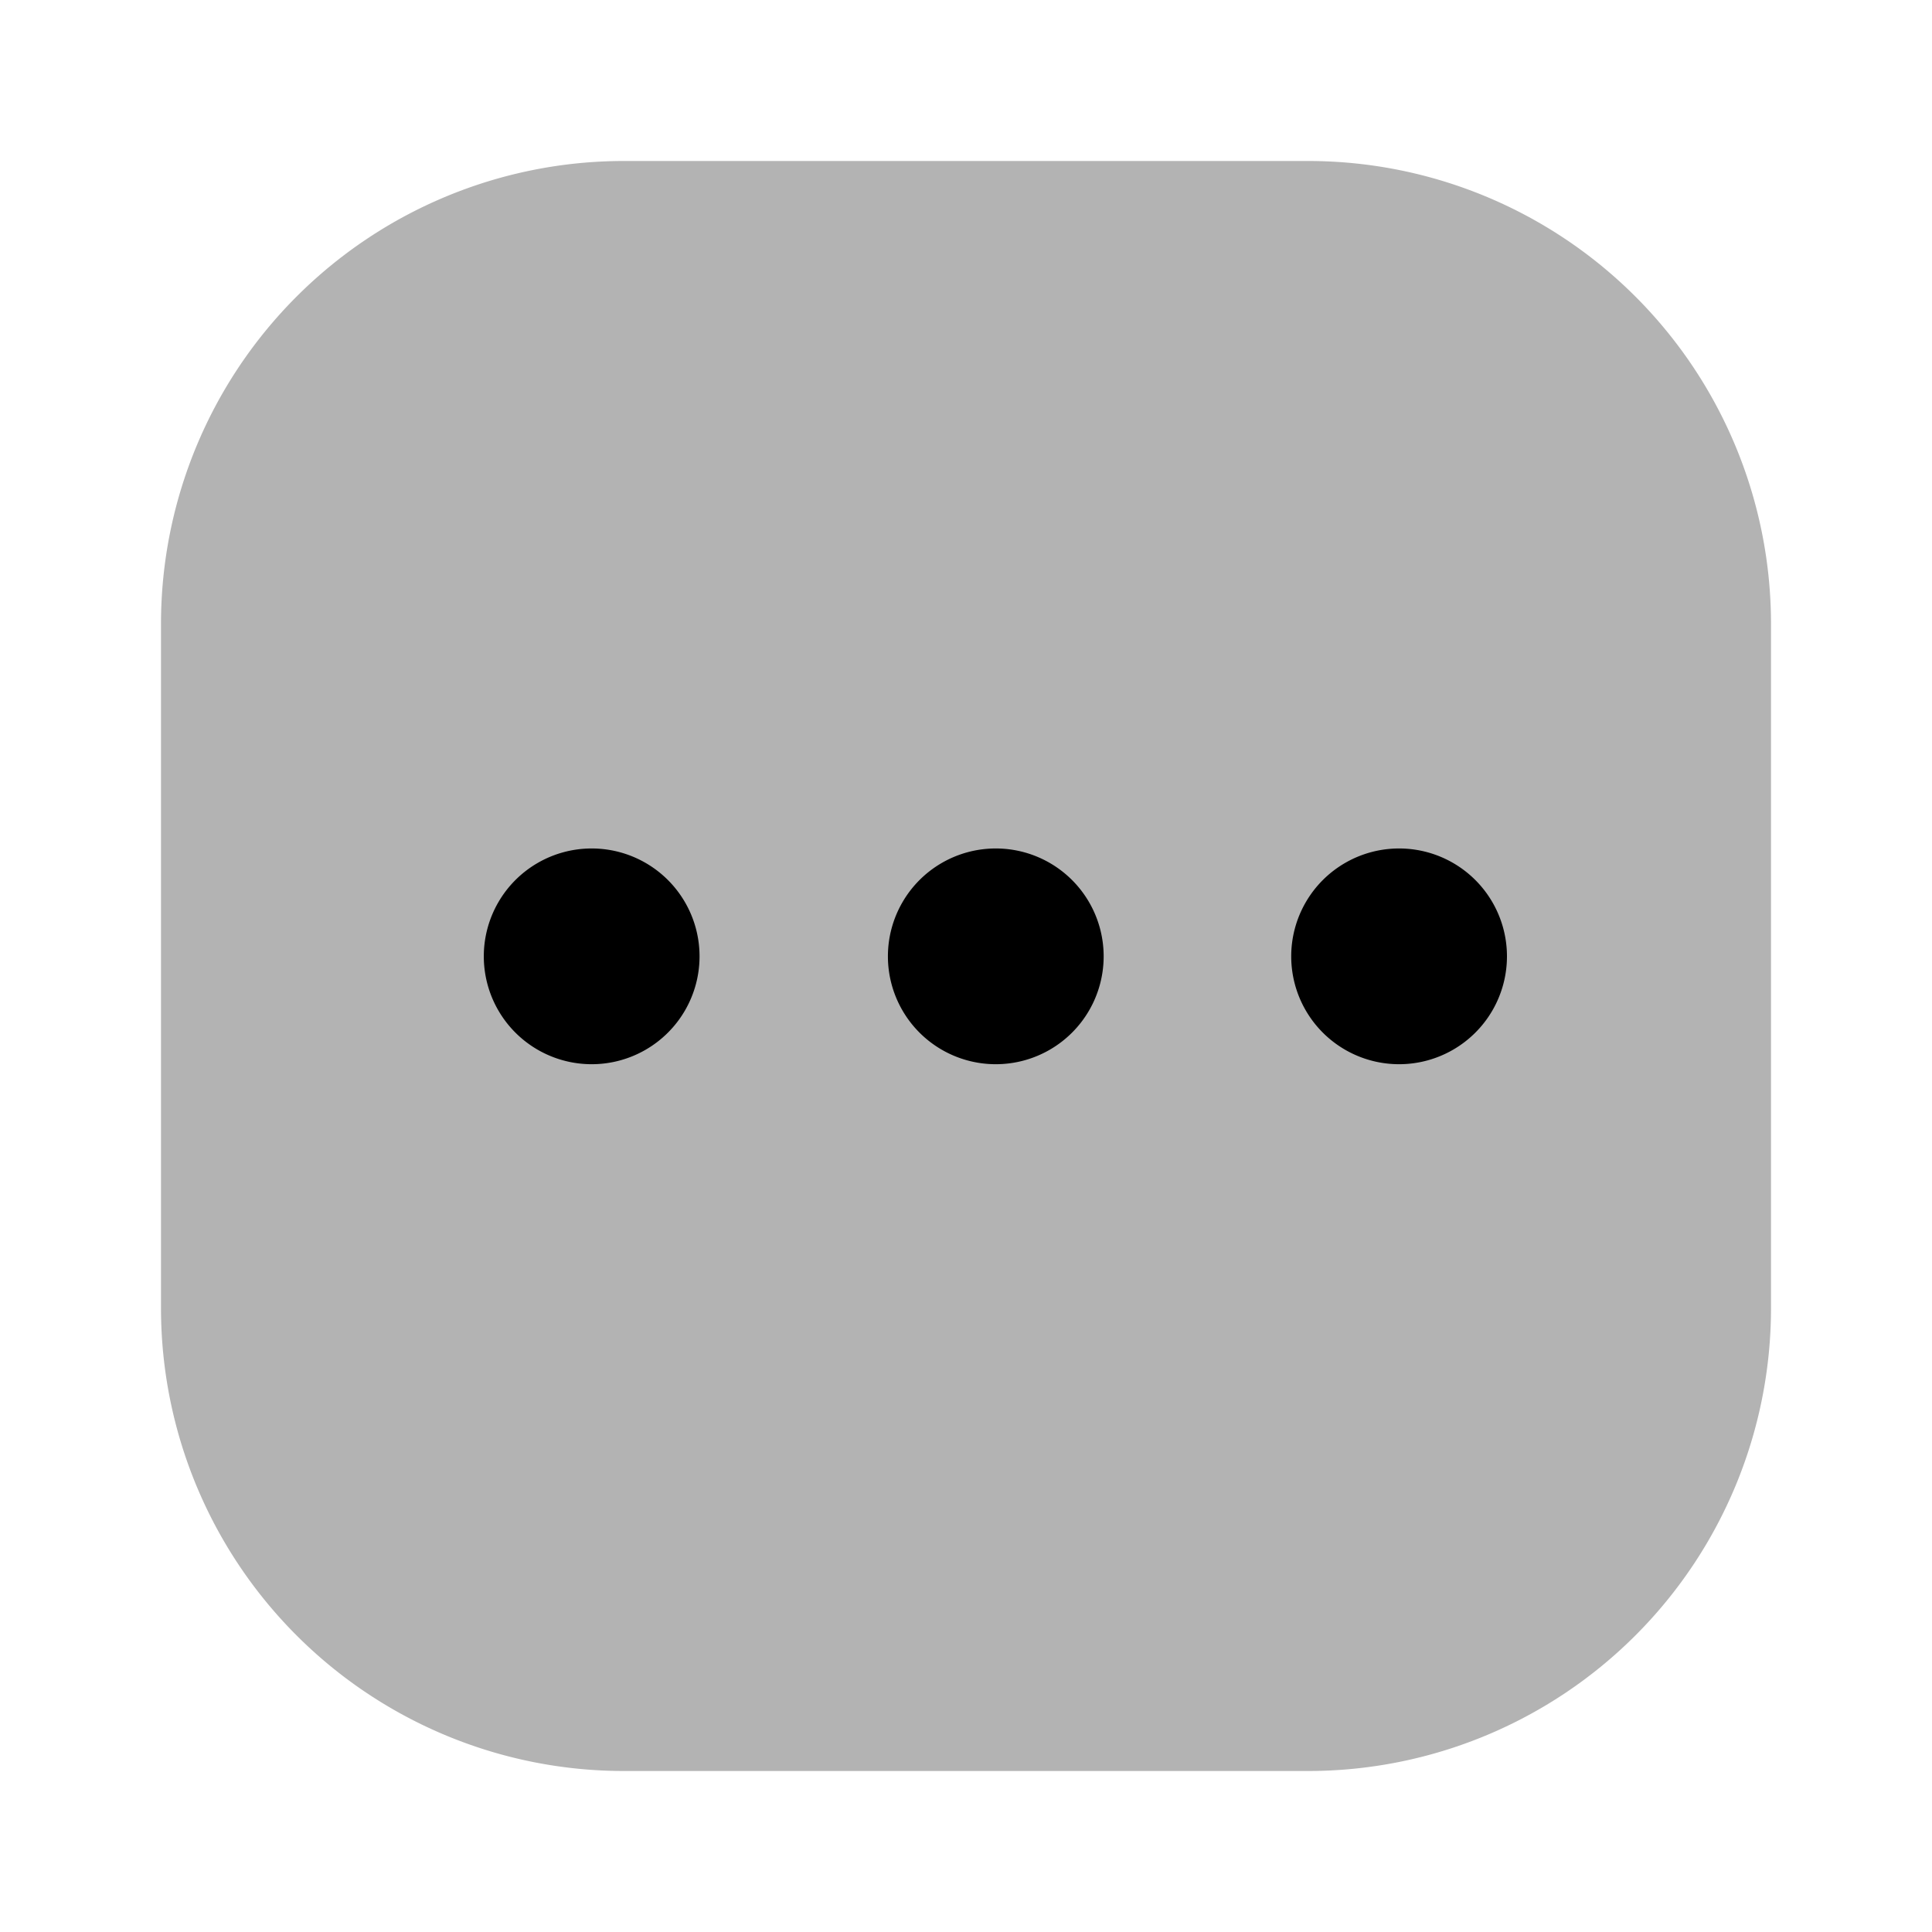 <svg xmlns="http://www.w3.org/2000/svg" width="24" height="24" fill="currentColor" viewBox="0 0 24 24">
  <path d="M16.25 2h-8.5A5.75 5.75 0 0 0 2 7.75v8.5A5.75 5.75 0 0 0 7.75 22h8.5A5.75 5.75 0 0 0 22 16.25v-8.5A5.75 5.75 0 0 0 16.25 2Z" opacity=".3"/>
  <path d="M12.37 13.22a1.34 1.34 0 1 0 0-2.68 1.34 1.34 0 0 0 0 2.68Zm-5.02 0a1.34 1.34 0 1 0 0-2.68 1.34 1.34 0 0 0 0 2.68Zm10.03 0a1.34 1.34 0 1 0 0-2.68 1.34 1.34 0 0 0 0 2.68Z"/>
</svg>
